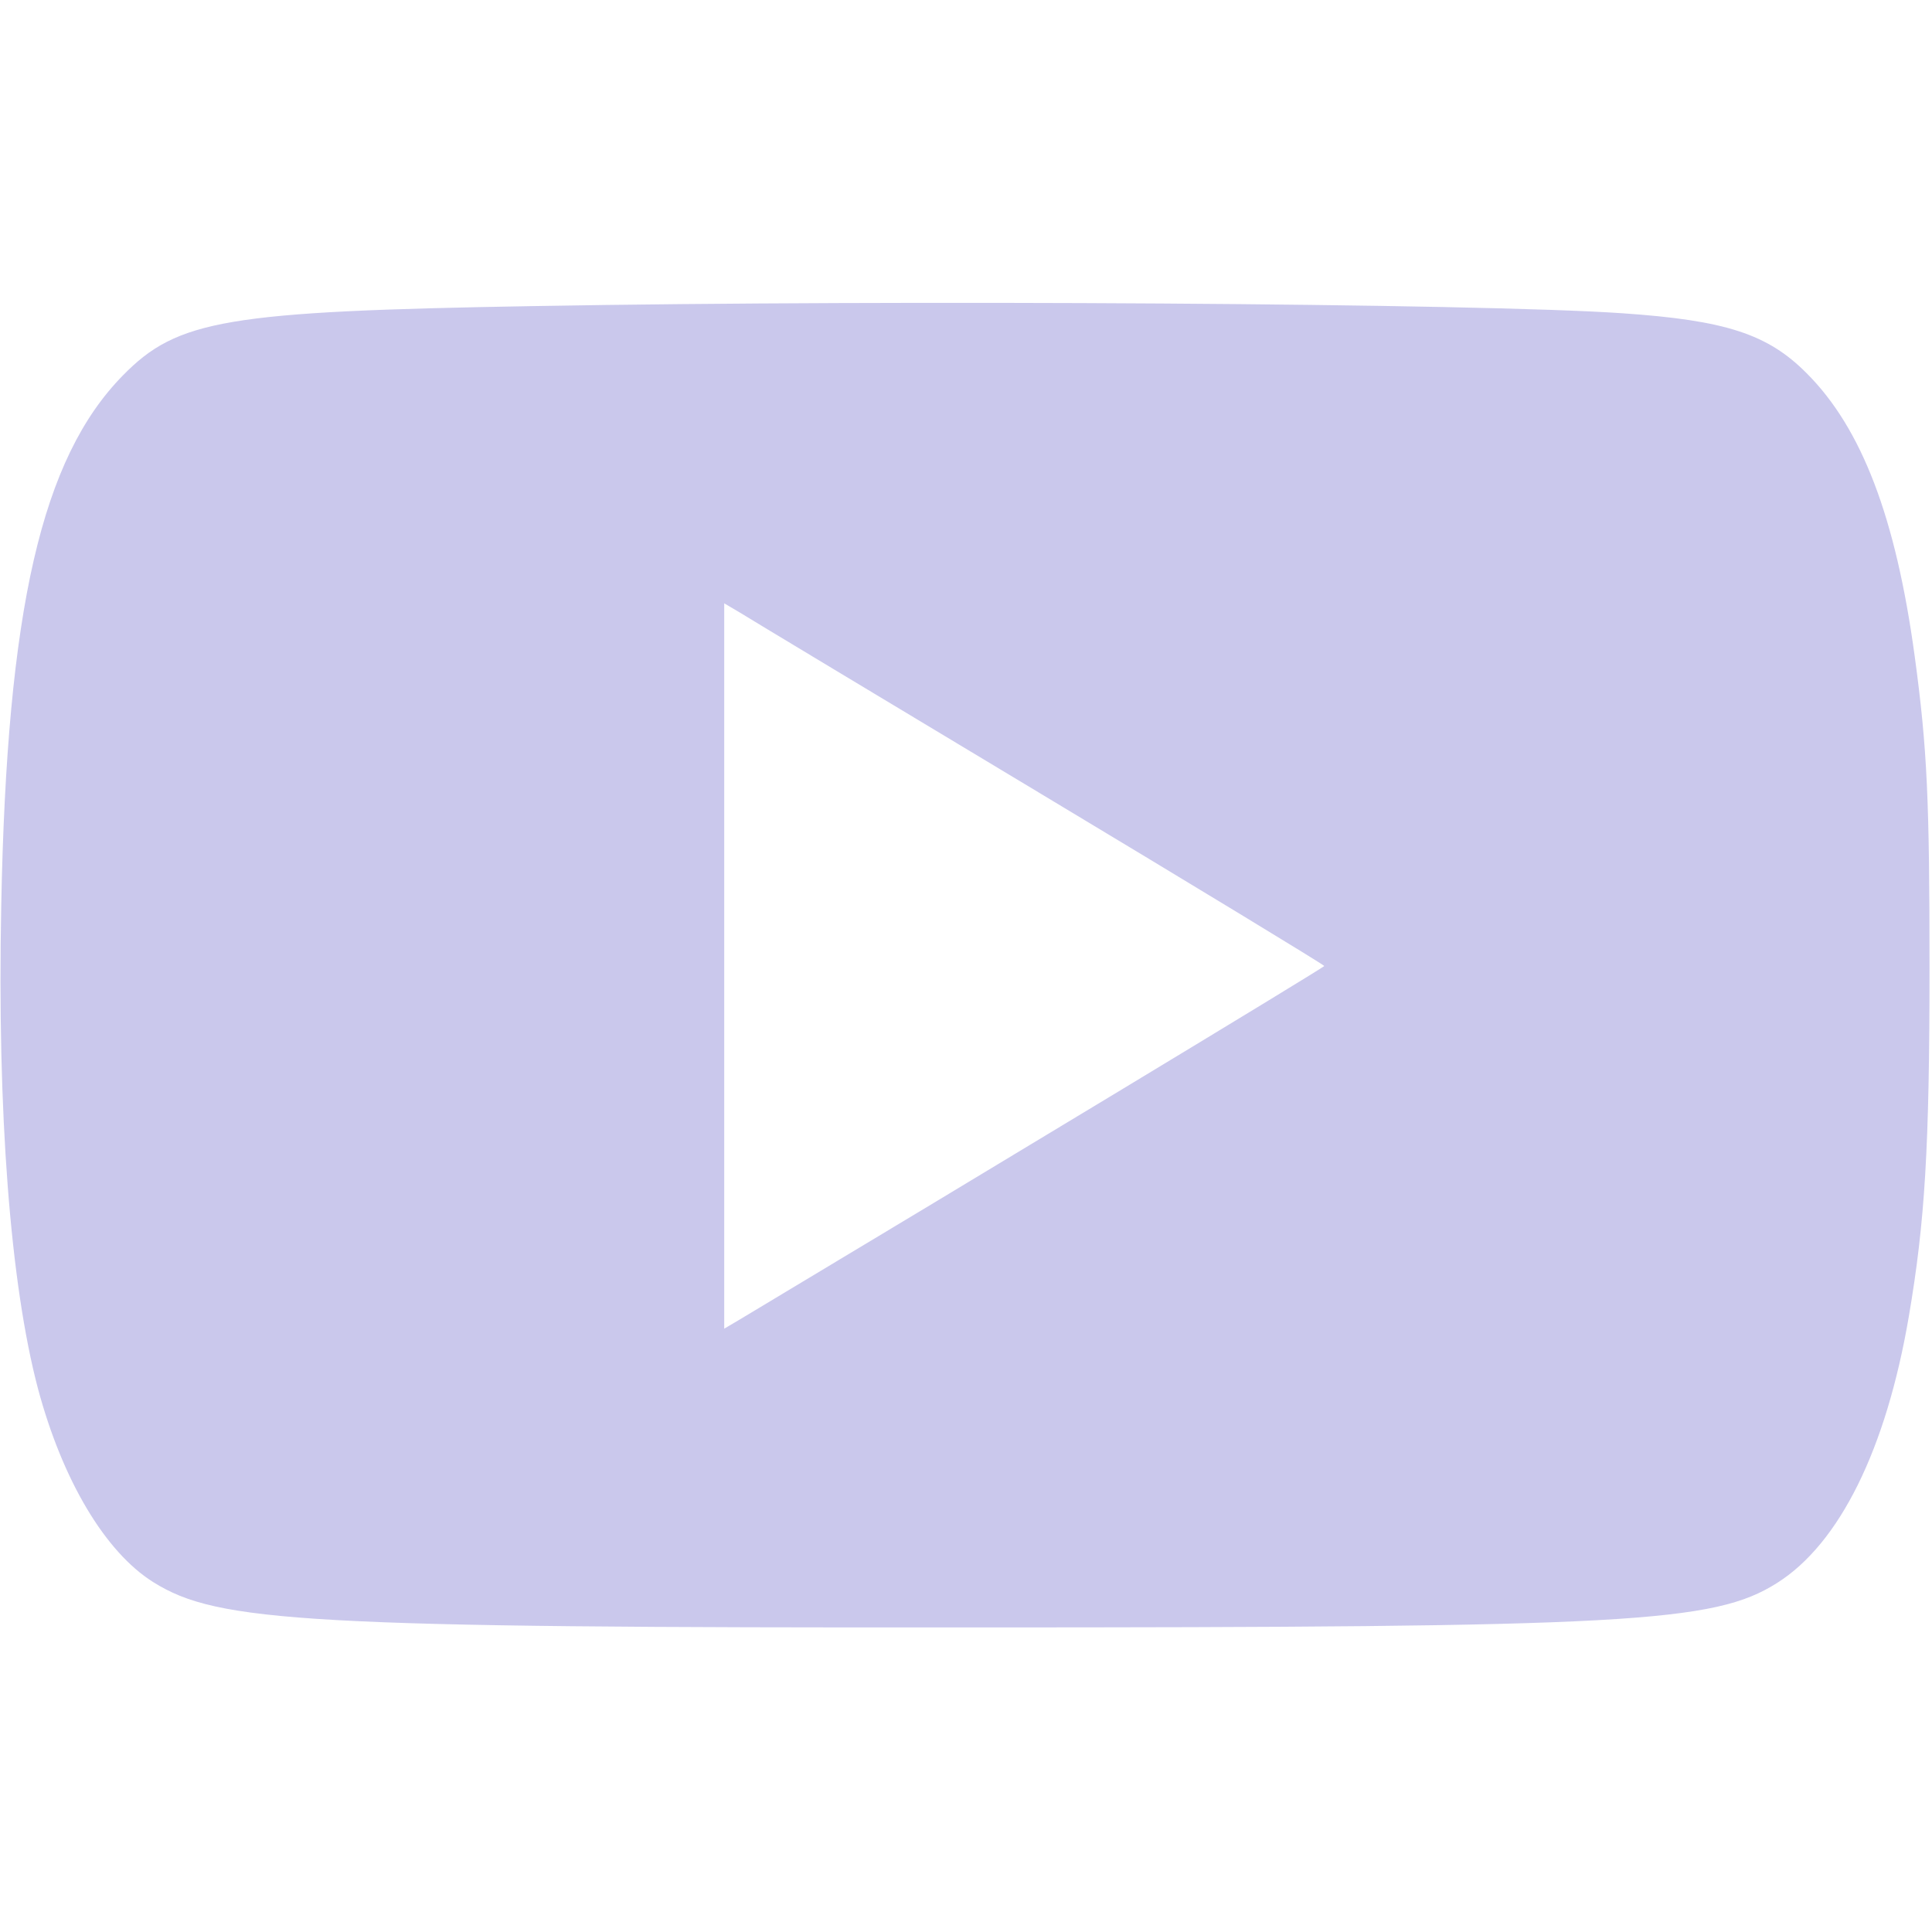 <svg width="14" height="14" viewBox="0 0 14 14" fill="none" xmlns="http://www.w3.org/2000/svg">
<path d="M3.868 2.218C1.642 2.256 1.286 2.316 0.89 2.721C0.302 3.32 0.05 4.411 0.009 6.562C-0.021 8.066 0.075 9.305 0.275 10.062C0.452 10.724 0.761 11.246 1.111 11.465C1.579 11.758 2.224 11.796 7.026 11.793C11.803 11.793 12.418 11.761 12.877 11.471C13.329 11.186 13.668 10.503 13.832 9.54C13.949 8.854 13.982 8.315 13.982 7.014C13.982 5.8 13.966 5.428 13.875 4.758C13.739 3.754 13.492 3.104 13.091 2.704C12.809 2.42 12.503 2.321 11.756 2.27C10.714 2.198 6.525 2.171 3.868 2.218ZM7.526 5.742C8.664 6.426 9.596 6.992 9.596 7C9.596 7.011 7.02 8.567 5.355 9.565L5.248 9.628V7V4.372L5.355 4.435C5.412 4.471 6.389 5.059 7.526 5.742Z" fill="#cac8ec"/>
</svg>
